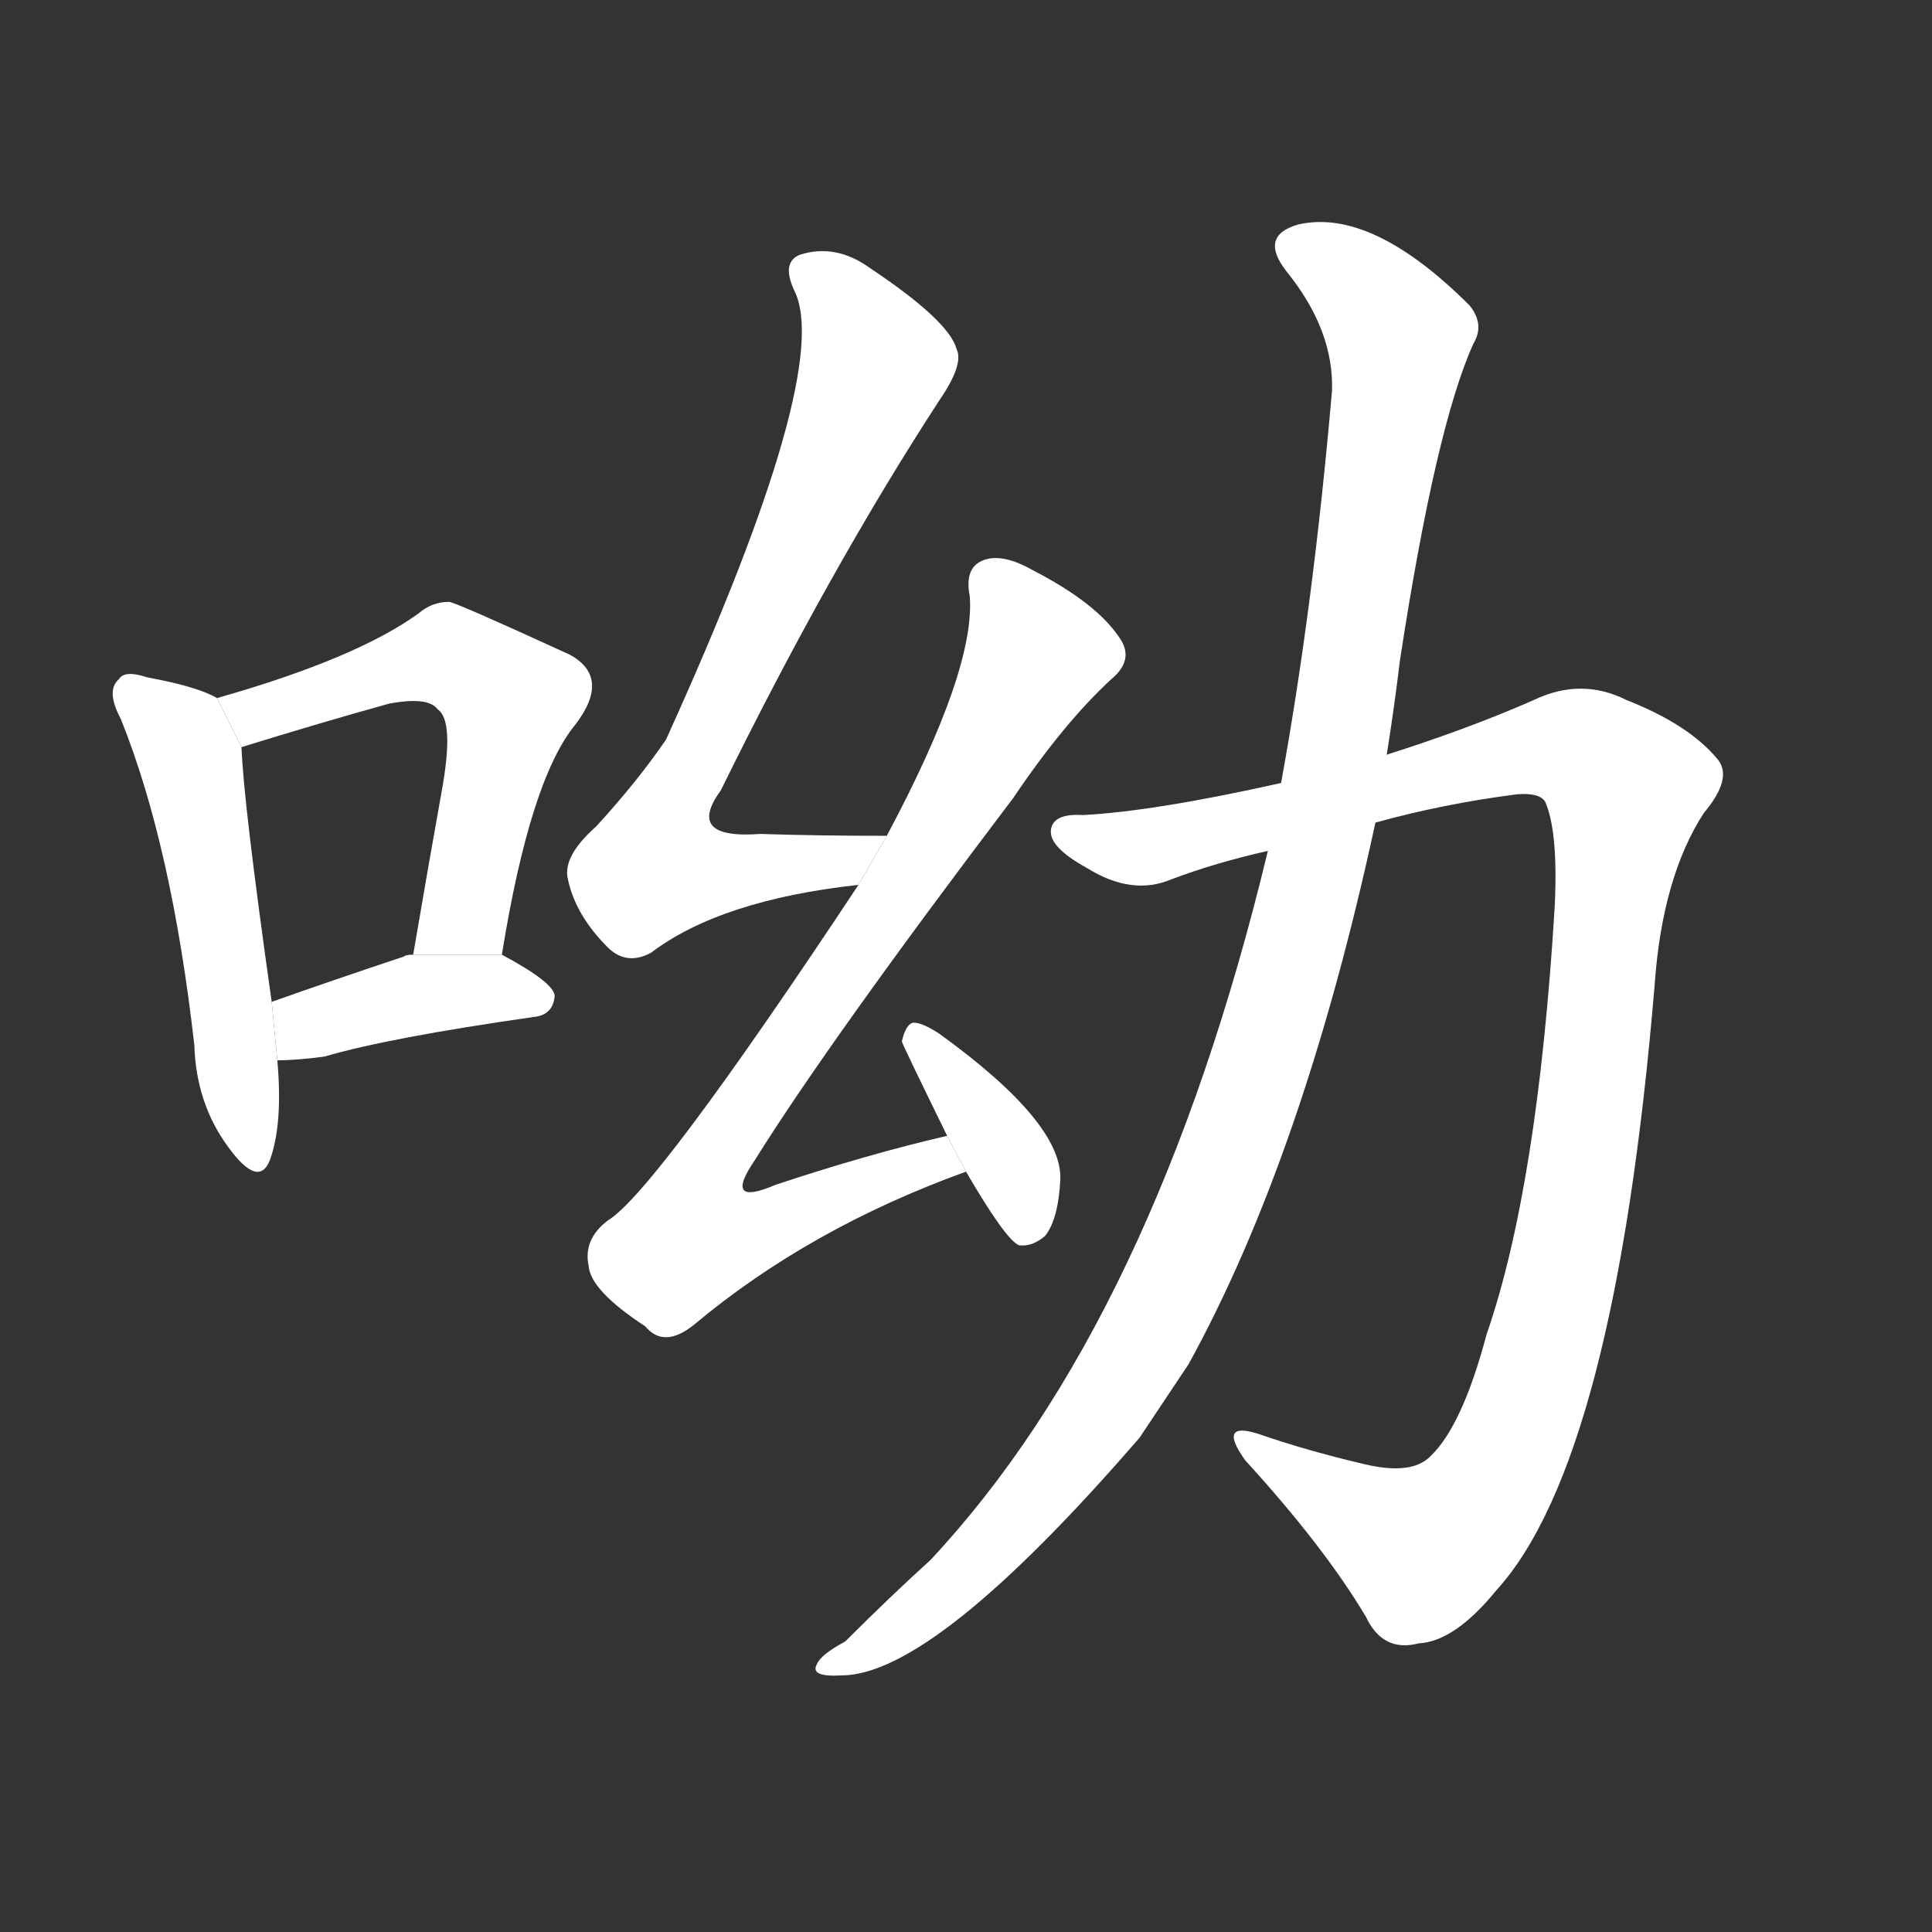 <!-- u5466_you1_the_bleating_of_the_deer -->
<!-- 5466 -->
<!-- 5466 -->
<!-- 5466 -->
<svg viewBox="0 0 1024 1024">
  <rect x="0" y="0" width="1024" height="1024" fill="#333333" stroke="none"/>
  <g transform="scale(1, -1) translate(0, -900)">
    <path fill="#FFFFFF" d="M 115 530 Q 105 536 78 541 Q 66 545 63 540 Q 56 534 64 519 Q 91 452 103 346 Q 104 315 121 292 Q 137 270 143 285 Q 150 304 147 338 L 144 369 Q 129 475 128 504 L 115 530 Z"></path>
    <path fill="#FFFFFF" d="M 266 394 Q 281 487 305 516 Q 324 541 302 553 Q 241 581 238 581 Q 229 581 222 575 Q 189 551 115 530 L 128 504 Q 170 517 206 527 Q 227 531 232 524 Q 241 518 234 480 Q 227 441 219 394 L 266 394 Z"></path>
    <path fill="#FFFFFF" d="M 147 338 Q 157 338 172 340 Q 206 350 283 361 Q 293 362 294 372 Q 294 379 266 394 L 219 394 Q 215 394 214 393 Q 175 380 144 369 L 147 338 Z"></path>
    <path fill="#FFFFFF" d="M 470 457 Q 433 457 403 458 Q 363 455 382 481 Q 440 599 498 688 Q 511 707 507 715 Q 503 730 461 758 Q 443 771 424 765 Q 414 761 421 746 Q 442 704 353 508 Q 338 486 316 462 Q 298 446 301 434 Q 305 415 322 398 Q 332 388 345 395 Q 382 423 455 431 L 470 457 Z"></path>
    <path fill="#FFFFFF" d="M 502 298 Q 459 288 411 272 Q 383 260 400 285 Q 440 349 537 477 Q 564 517 589 540 Q 601 550 594 561 Q 582 580 547 598 Q 531 607 521 603 Q 511 599 514 584 Q 517 545 470 457 L 455 431 Q 347 268 322 253 Q 309 243 312 229 Q 313 216 342 197 Q 352 185 368 198 Q 429 249 512 279 L 502 298 Z"></path>
    <path fill="#FFFFFF" d="M 512 279 Q 533 243 540 240 Q 547 239 554 245 Q 561 254 562 275 Q 563 305 498 352 Q 489 358 484 358 Q 480 357 478 348 Q 478 347 502 298 L 512 279 Z"></path>
    <path fill="#FFFFFF" d="M 729 464 Q 765 474 804 479 Q 816 480 819 475 Q 826 459 824 419 Q 815 271 788 193 Q 775 144 758 128 Q 748 118 723 124 Q 693 131 667 140 Q 645 147 660 126 Q 702 80 724 43 Q 733 24 752 29 Q 771 30 793 57 Q 856 126 877 378 Q 881 435 903 469 Q 919 488 910 498 Q 895 516 862 529 Q 838 541 813 529 Q 779 514 735 500 L 679 485 Q 612 470 574 468 Q 558 469 557 460 Q 556 451 576 440 Q 600 425 621 434 Q 645 443 672 449 L 729 464 Z"></path>
    <path fill="#FFFFFF" d="M 672 449 Q 612 200 493 73 Q 472 54 448 30 Q 435 23 433 18 Q 429 11 446 12 Q 495 12 604 138 Q 616 156 630 177 Q 691 288 729 464 L 735 500 Q 739 525 742 550 Q 761 674 781 718 Q 787 728 779 738 Q 727 790 688 781 Q 667 775 682 756 Q 707 725 706 693 Q 696 578 679 485 L 672 449 Z"></path>
  </g>
</svg>
